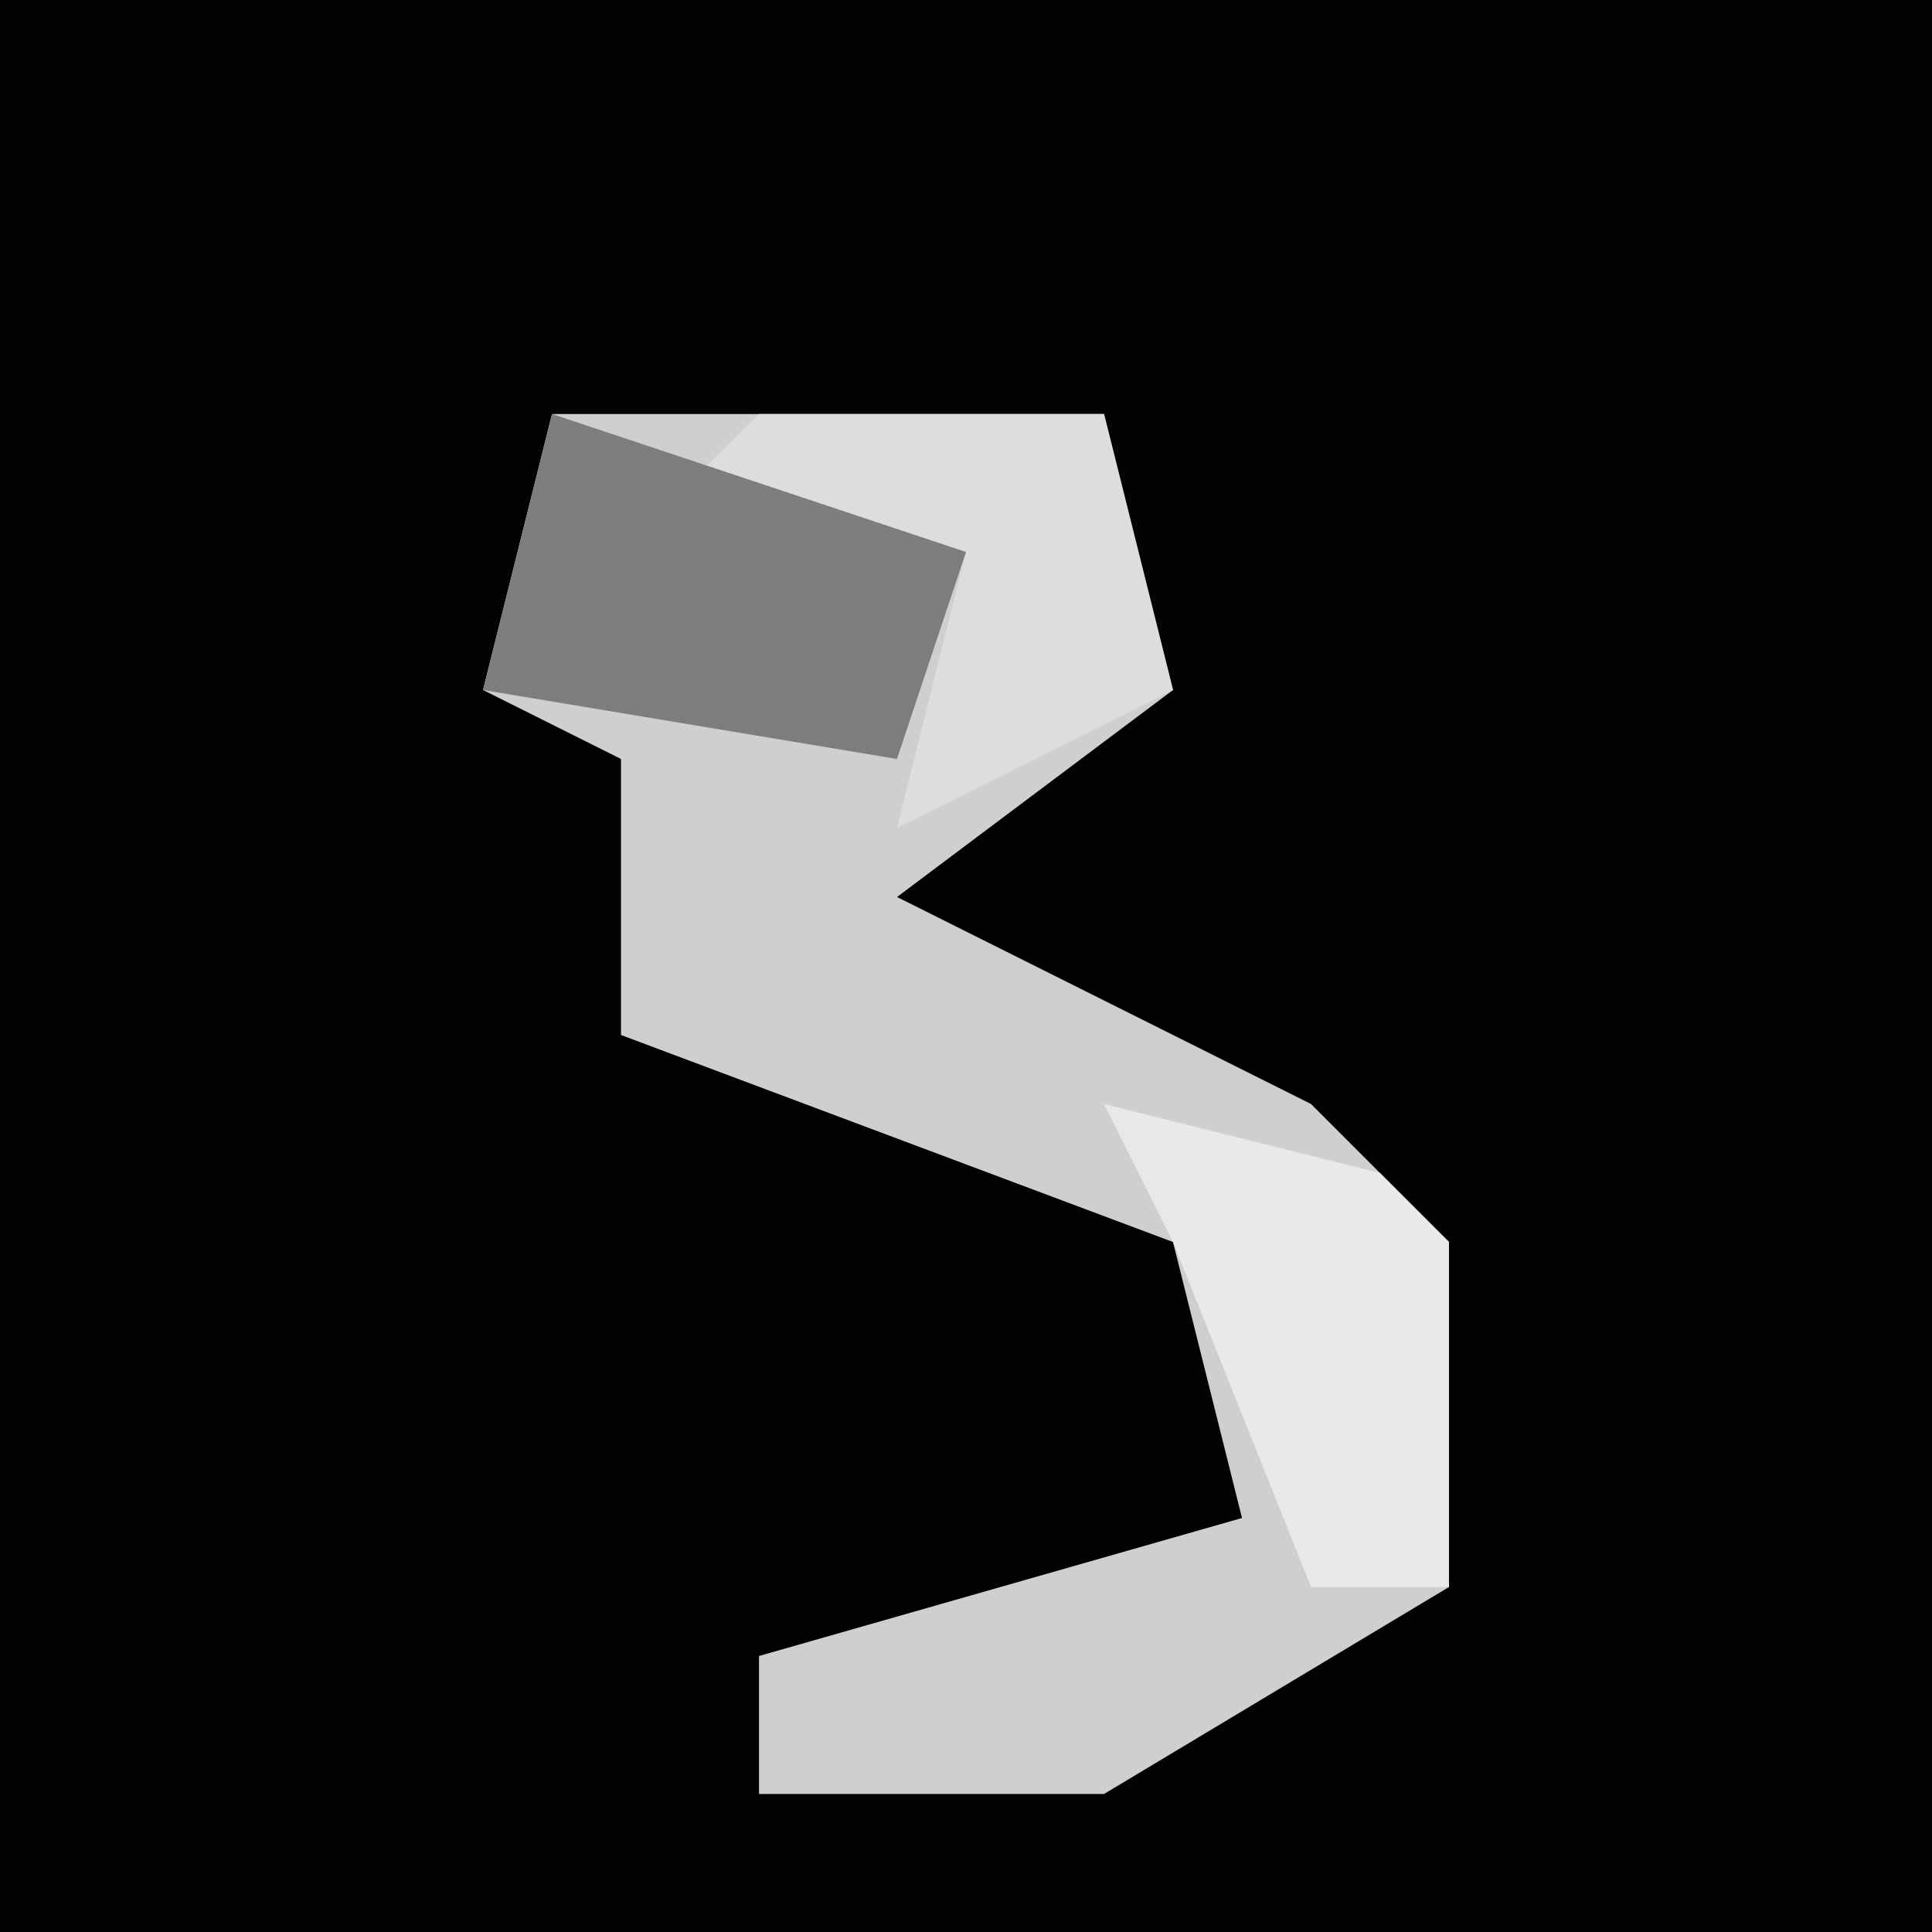 <?xml version="1.0" encoding="UTF-8"?>
<svg version="1.1" xmlns="http://www.w3.org/2000/svg" width="28" height="28">
<path d="M0,0 L28,0 L28,28 L0,28 Z " fill="#020202" transform="translate(0,0)"/>
<path d="M0,0 L8,0 L9,4 L5,7 L11,10 L13,12 L13,17 L8,20 L3,20 L3,18 L10,16 L9,12 L1,9 L1,5 L-1,4 Z " fill="#CFCFCF" transform="translate(8,6)"/>
<path d="M0,0 L5,0 L6,4 L2,6 L3,2 L-2,2 Z " fill="#DDDDDD" transform="translate(11,6)"/>
<path d="M0,0 L3,1 L6,2 L5,5 L-1,4 Z " fill="#7D7D7D" transform="translate(8,6)"/>
<path d="M0,0 L4,1 L5,2 L5,7 L3,7 L1,2 Z " fill="#E9E9E9" transform="translate(16,16)"/>
</svg>
